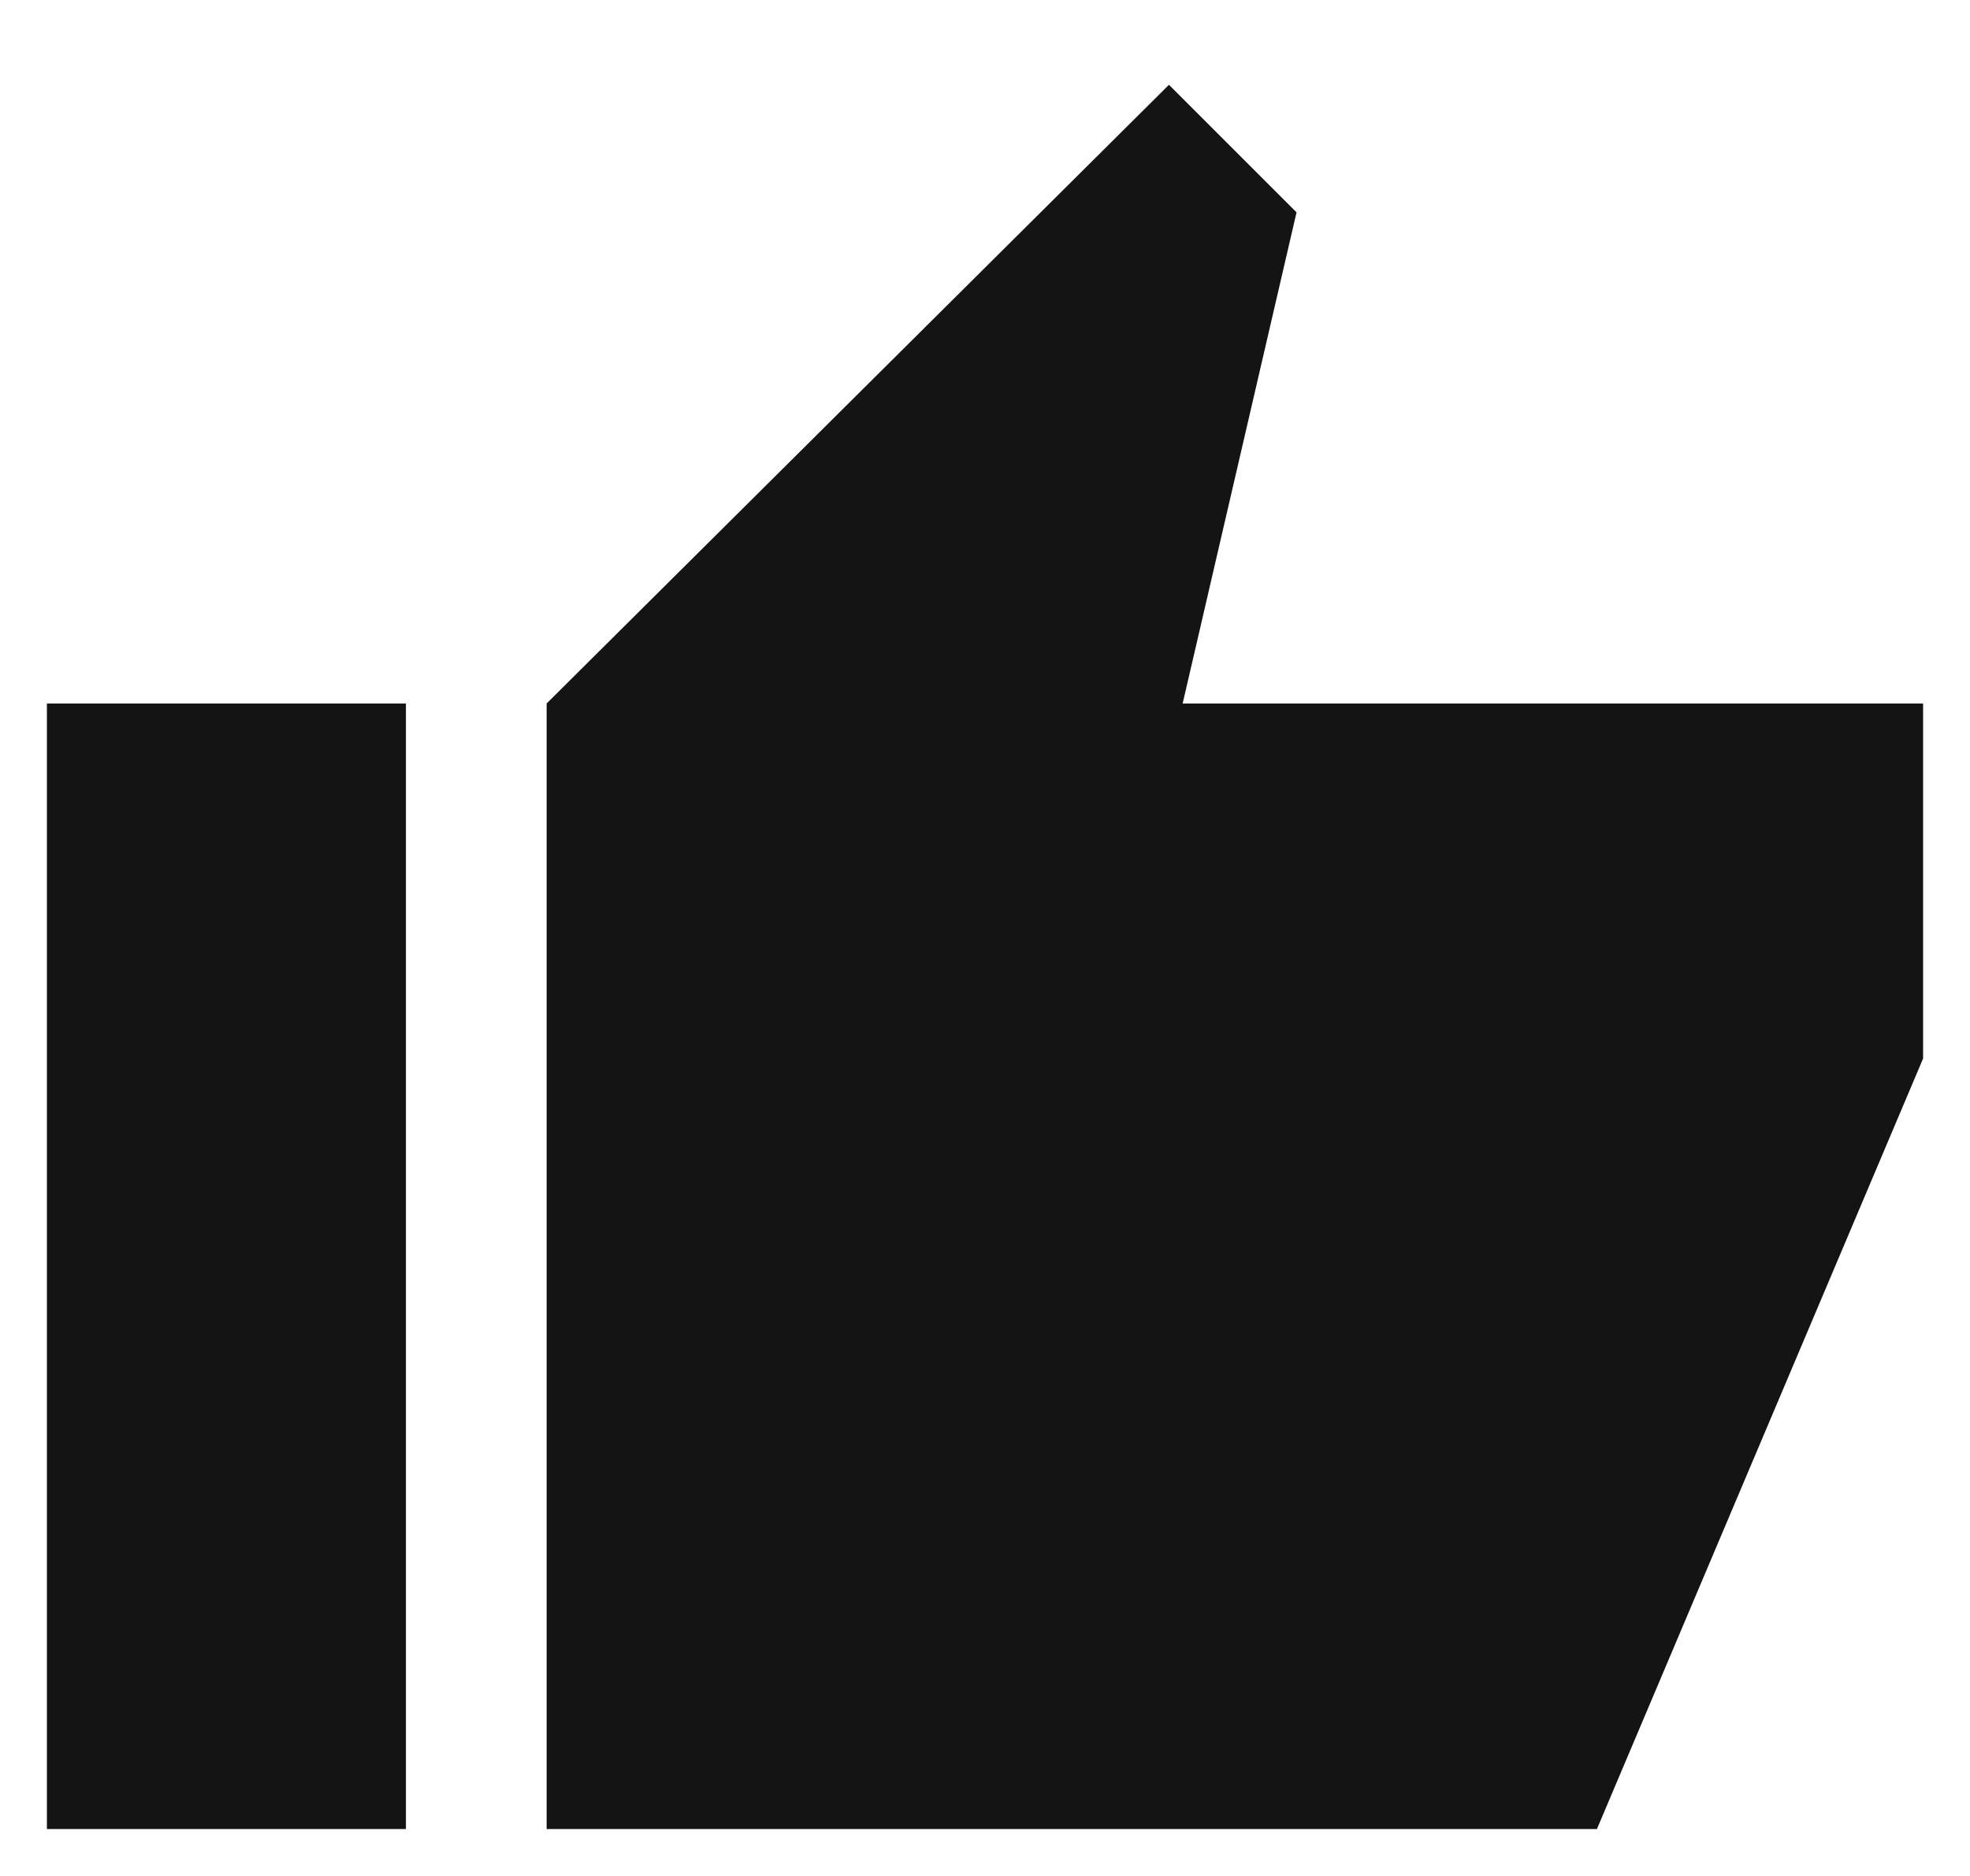 <svg width="21" height="20" viewBox="0 0 21 20" fill="none" xmlns="http://www.w3.org/2000/svg">
<path d="M5.827 19.5V7.5L12.461 0.904L13.821 2.264L12.607 7.5H20.5V11.285L17.023 19.5H5.827ZM0.5 19.5V7.5H4.327V19.5H0.5Z" fill="#141414"/>
</svg>

